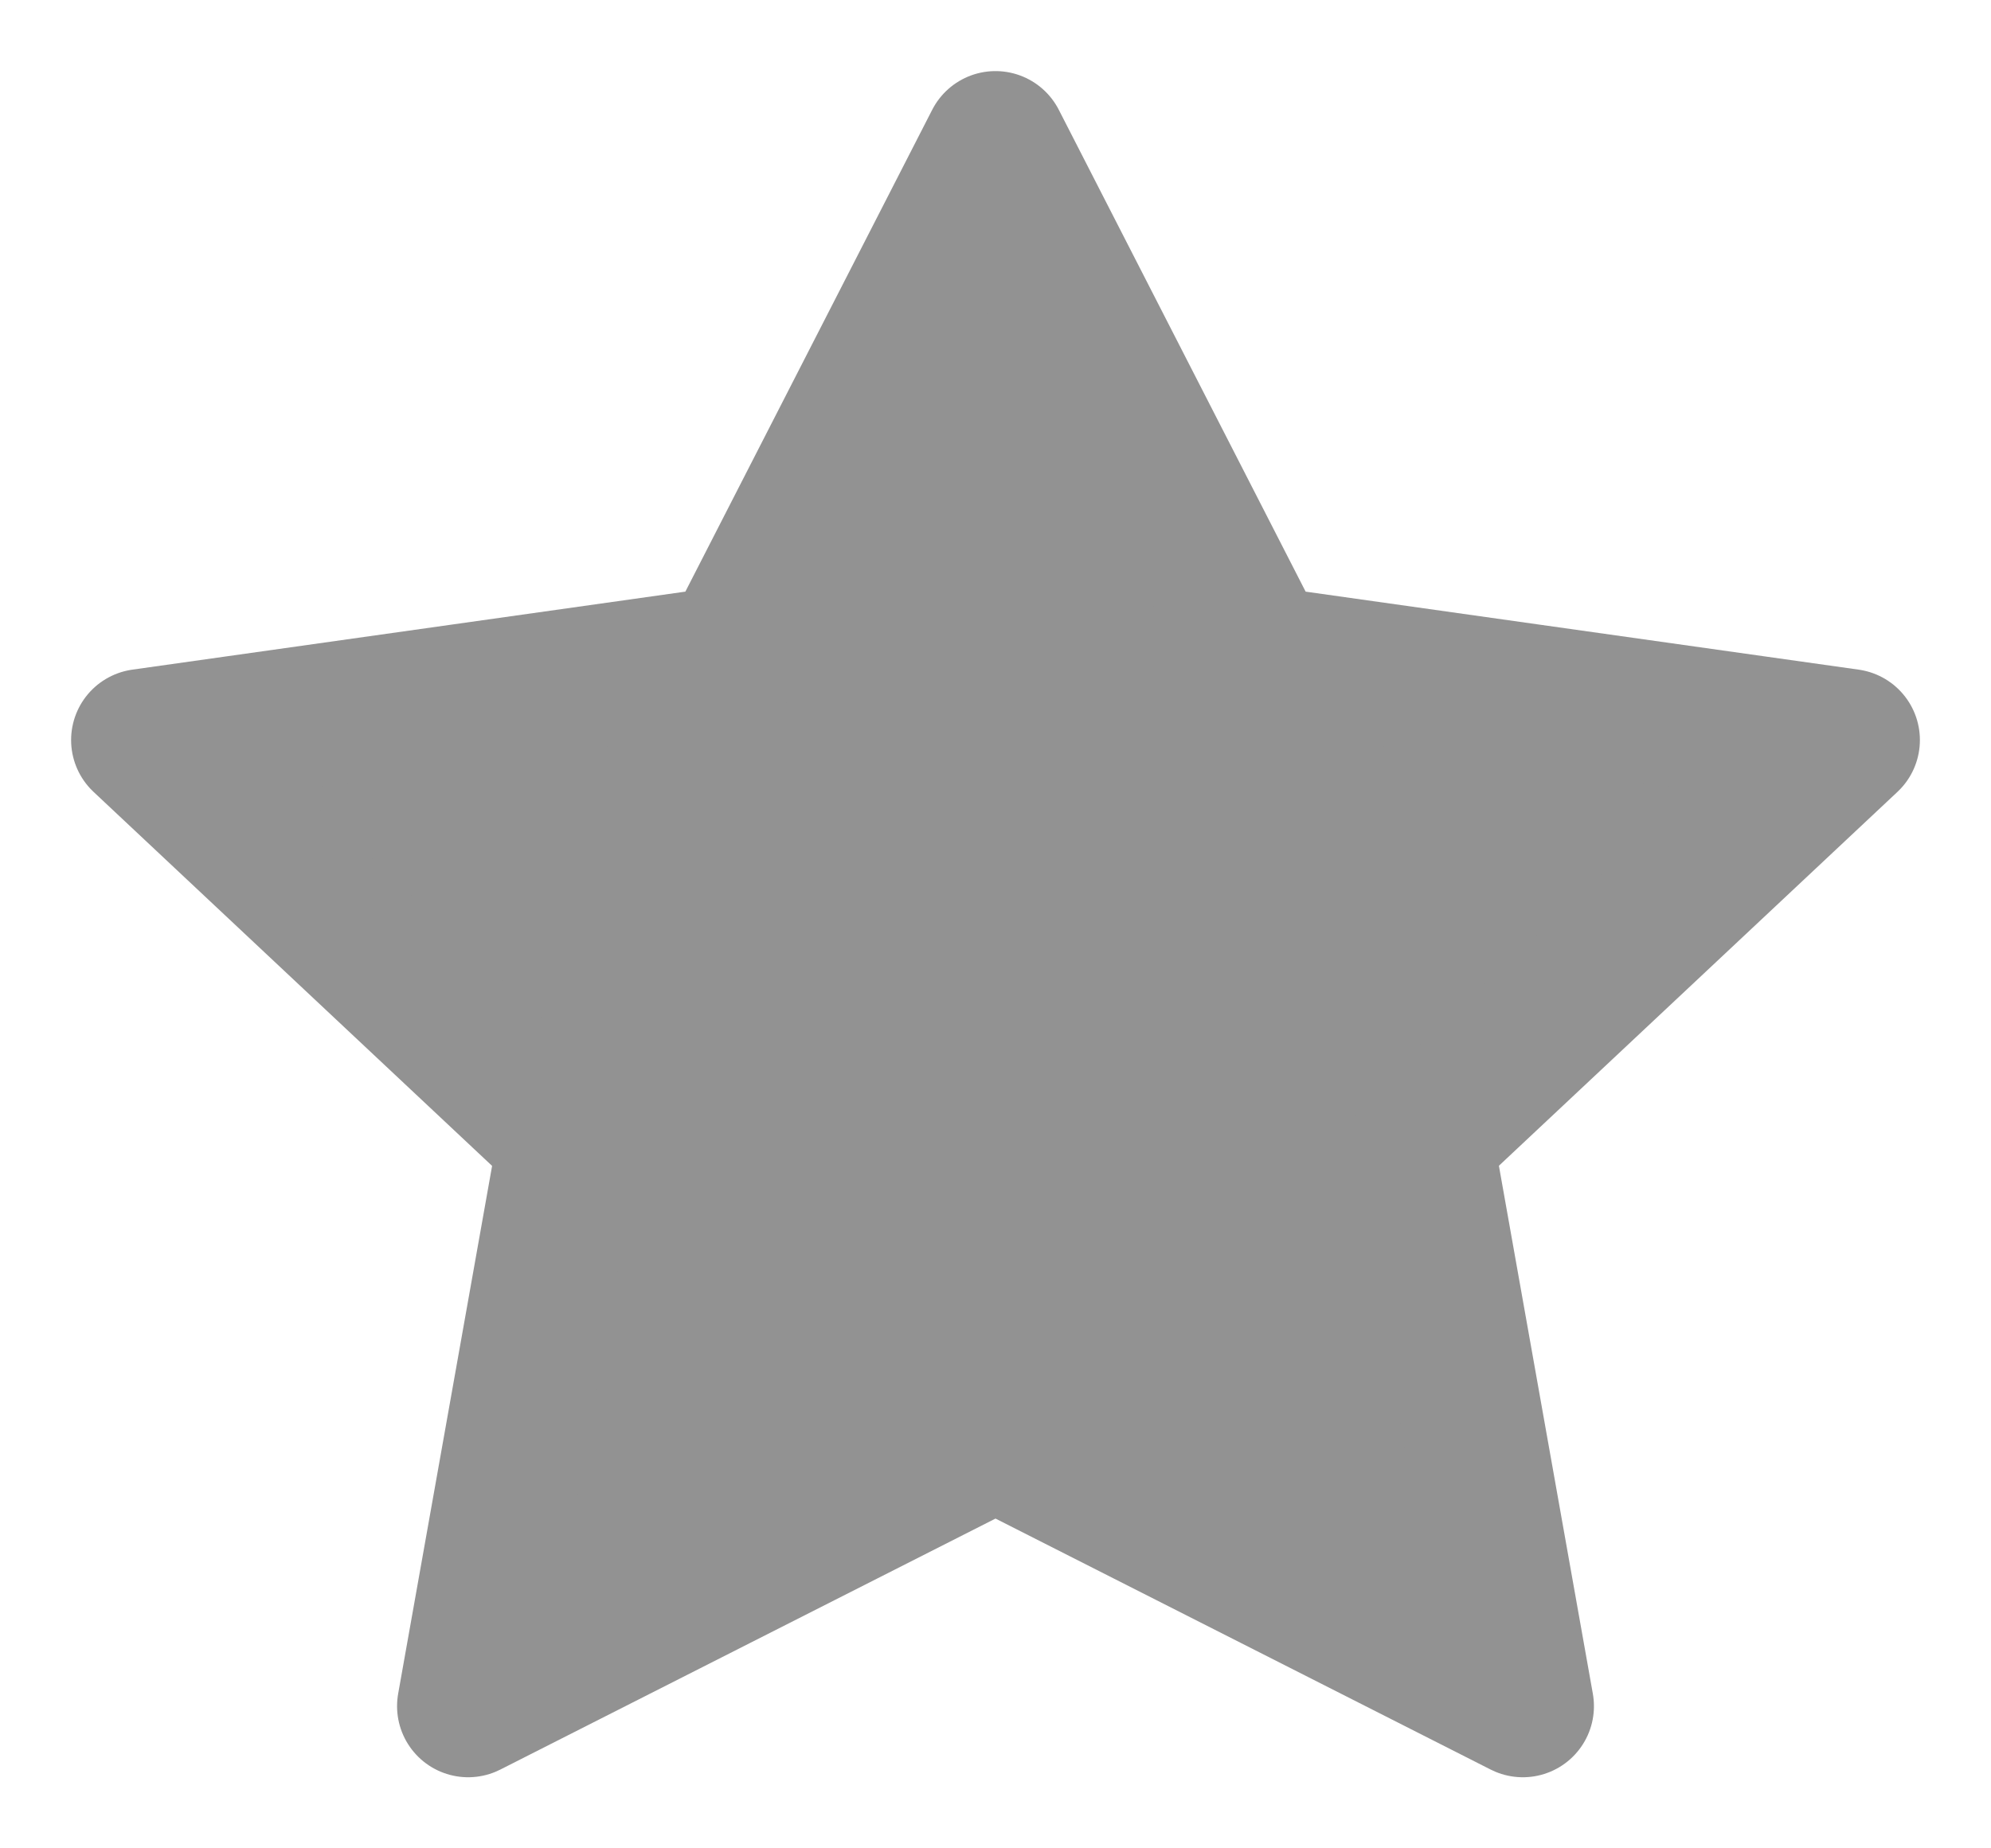 <svg width="14" height="13" viewBox="0 0 14 13" fill="none" xmlns="http://www.w3.org/2000/svg"><path d="m7 1 1.854 3.62L13 5.205 10 8.02l.708 3.98L7 10.12 3.292 12 4 8.021 1 5.205l4.146-.585L7 1Z" fill="#929292" stroke="#929292" stroke-linecap="round" stroke-linejoin="round"/></svg>